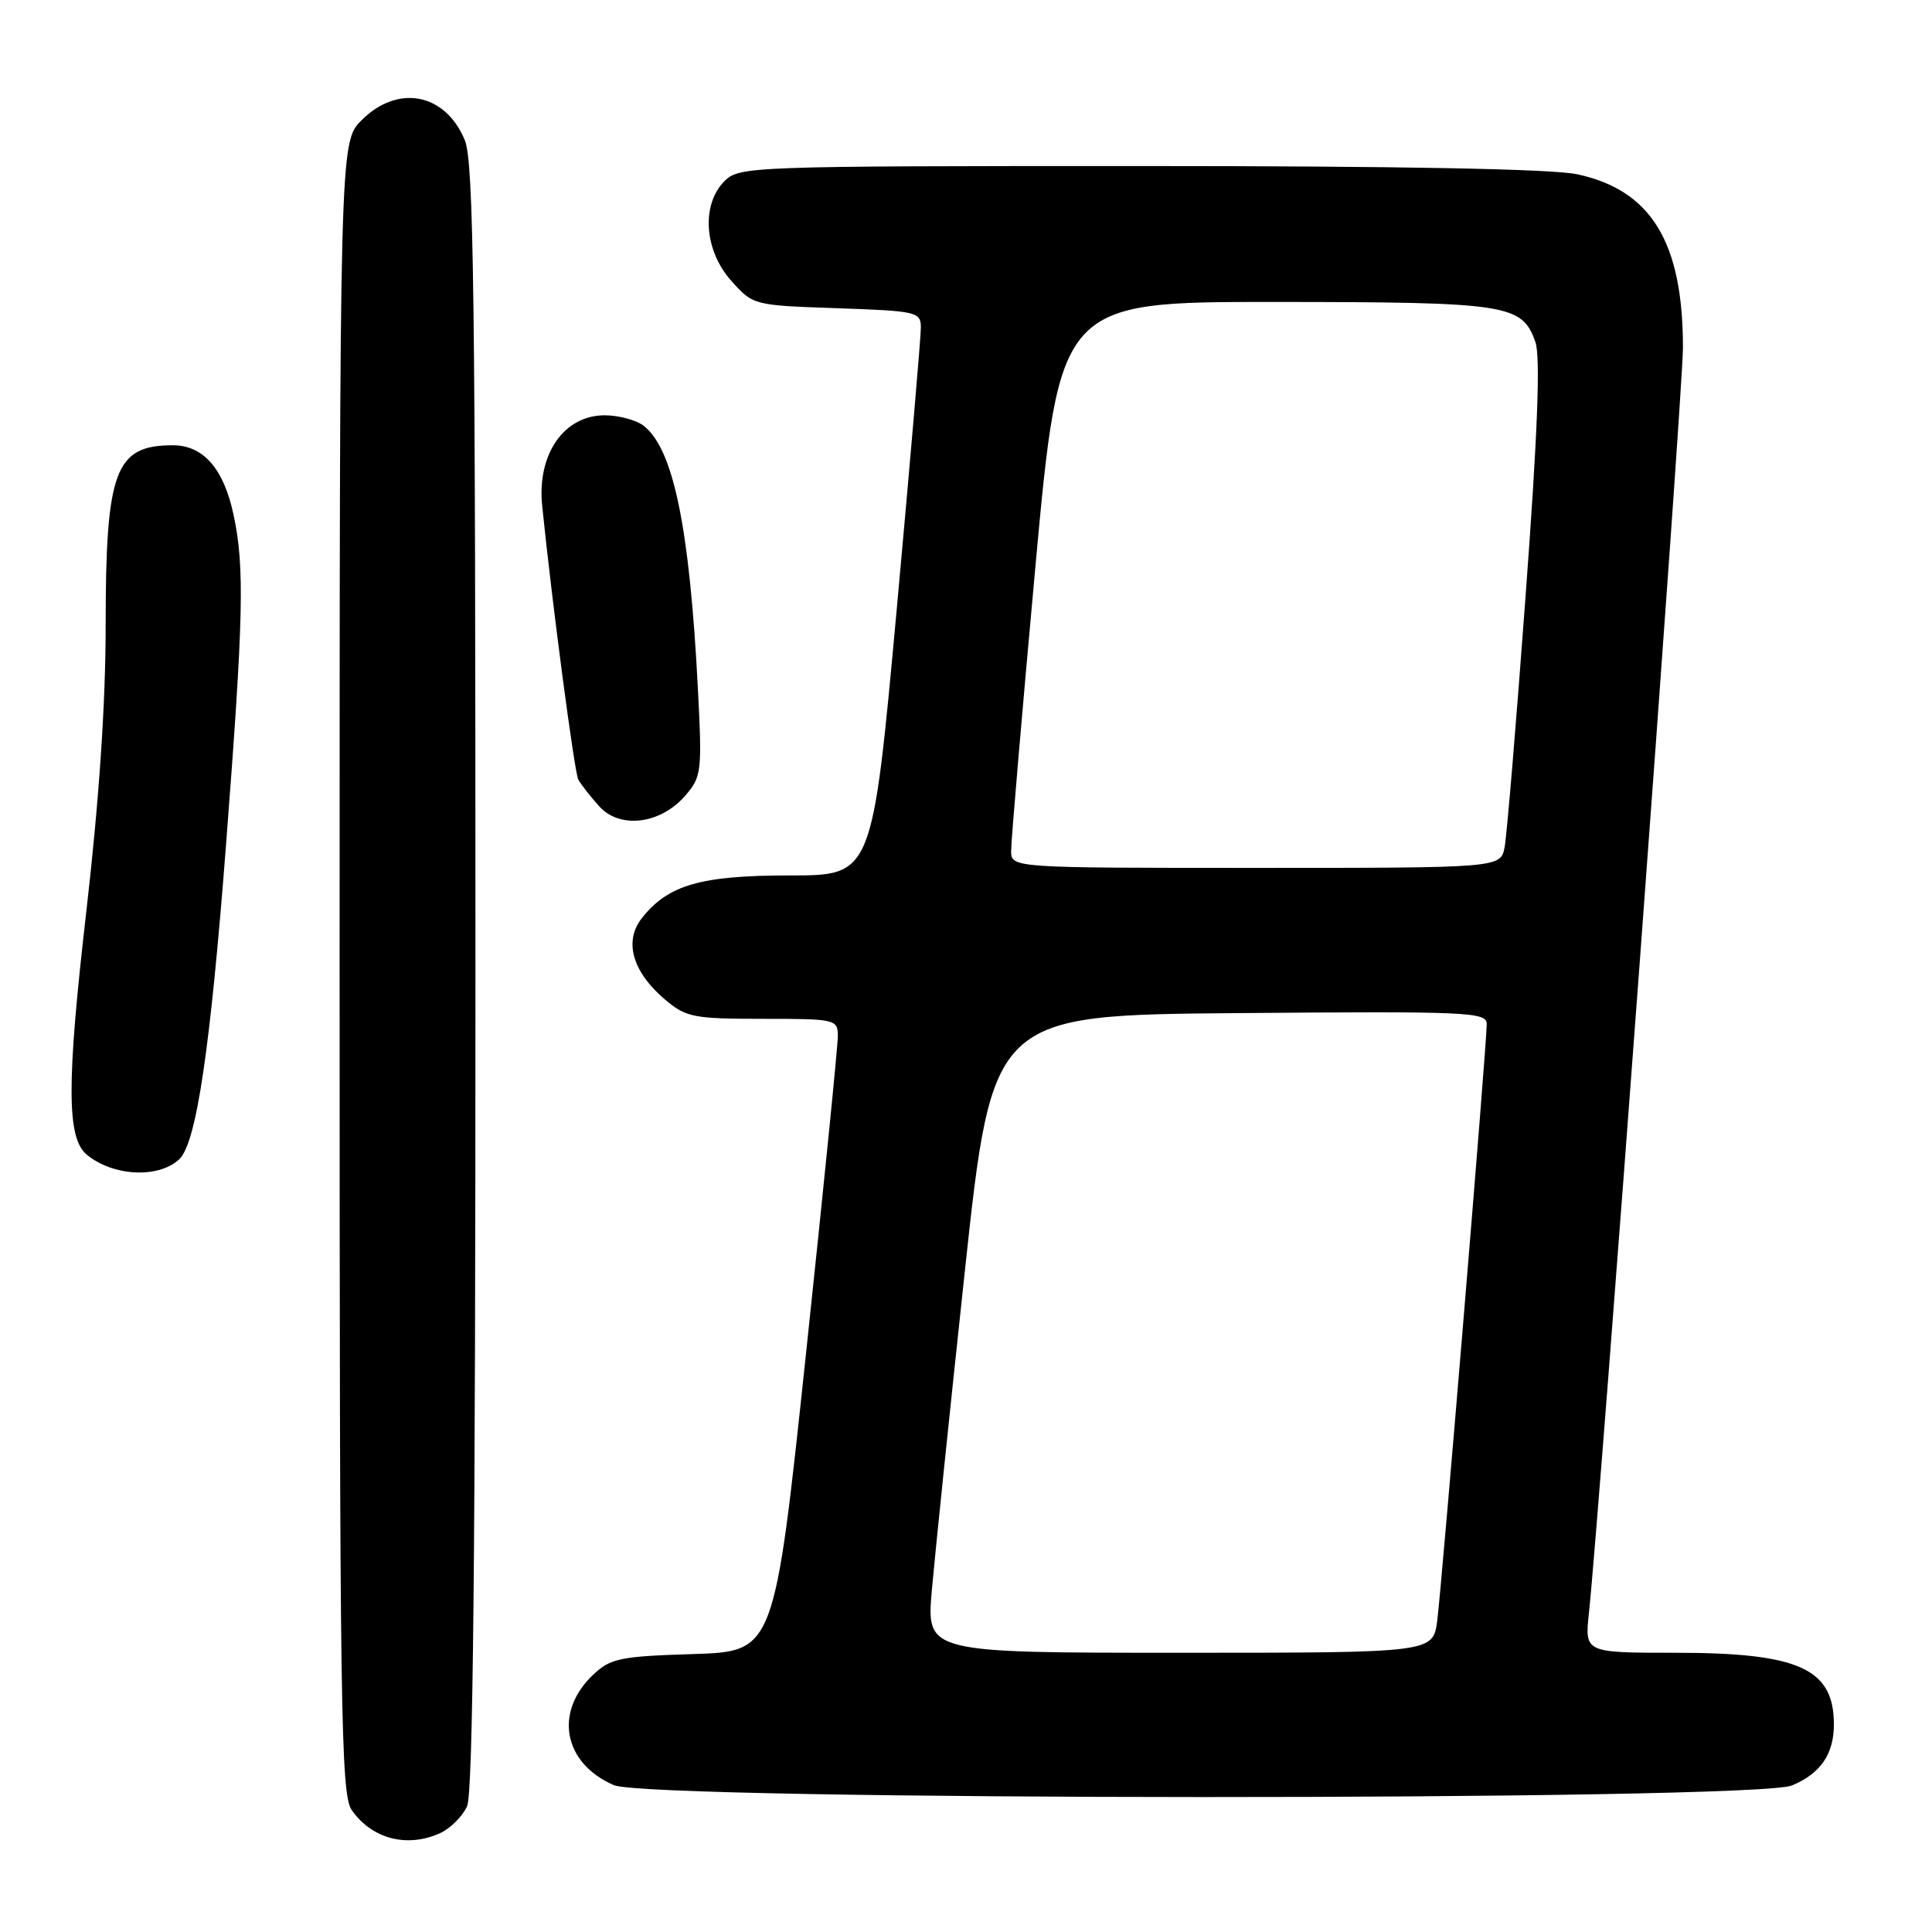 <?xml version="1.0" encoding="UTF-8" standalone="no"?>
<!DOCTYPE svg PUBLIC "-//W3C//DTD SVG 1.1//EN" "http://www.w3.org/Graphics/SVG/1.1/DTD/svg11.dtd" >
<svg xmlns="http://www.w3.org/2000/svg" xmlns:xlink="http://www.w3.org/1999/xlink" version="1.1" viewBox="0 0 256 256">
 <g >
 <path fill="currentColor"
d=" M 58.34 242.89 C 59.68 242.28 61.28 240.68 61.89 239.34 C 62.68 237.61 63.00 206.06 63.00 129.42 C 63.00 39.00 62.78 21.40 61.58 18.55 C 58.99 12.33 52.72 11.13 47.92 15.92 C 45.00 18.85 45.00 18.85 45.00 128.20 C 45.00 227.02 45.15 237.78 46.61 239.85 C 49.29 243.68 53.96 244.89 58.34 242.89 Z  M 237.45 236.58 C 241.23 235.00 243.00 232.43 243.00 228.50 C 243.00 221.10 238.37 219.00 222.02 219.00 C 209.98 219.00 209.98 219.00 210.54 213.75 C 211.99 200.07 223.00 51.94 223.00 46.06 C 223.00 32.09 218.79 25.19 208.98 23.09 C 205.68 22.38 185.36 22.00 150.95 22.00 C 99.33 22.00 97.95 22.05 96.00 24.00 C 92.89 27.11 93.30 33.19 96.90 37.21 C 99.79 40.45 99.84 40.46 110.90 40.84 C 121.45 41.20 122.00 41.33 122.02 43.36 C 122.03 44.54 120.59 61.36 118.82 80.75 C 115.59 116.00 115.59 116.00 104.70 116.00 C 92.84 116.00 88.53 117.24 85.04 121.67 C 82.63 124.74 83.81 128.82 88.17 132.49 C 90.92 134.80 91.94 135.00 101.08 135.00 C 110.69 135.00 111.00 135.07 111.02 137.25 C 111.03 138.49 109.14 157.35 106.82 179.17 C 102.61 218.83 102.61 218.83 91.88 219.17 C 82.21 219.47 80.91 219.73 78.63 221.88 C 73.37 226.82 74.62 233.62 81.33 236.54 C 86.10 238.62 232.49 238.66 237.45 236.58 Z  M 23.76 153.60 C 26.02 151.47 27.87 139.01 29.95 111.94 C 32.28 81.73 32.43 75.11 30.94 68.18 C 29.64 62.09 26.93 59.00 22.90 59.00 C 15.24 59.00 14.00 62.34 14.00 82.90 C 14.00 93.22 13.13 106.10 11.42 120.94 C 8.82 143.51 8.83 150.79 11.49 152.99 C 14.97 155.88 21.02 156.18 23.76 153.60 Z  M 90.79 105.44 C 92.97 102.92 93.04 102.29 92.47 91.15 C 91.36 69.75 89.21 59.40 85.24 56.38 C 84.28 55.66 82.02 55.05 80.20 55.03 C 74.76 54.98 71.14 60.16 71.84 67.00 C 73.13 79.74 76.12 102.40 76.63 103.31 C 77.00 103.96 78.24 105.55 79.40 106.84 C 82.14 109.88 87.50 109.22 90.79 105.44 Z  M 123.47 210.75 C 123.87 206.21 125.83 187.20 127.84 168.50 C 131.50 134.50 131.50 134.50 164.25 134.24 C 194.62 133.99 197.00 134.10 197.00 135.69 C 197.00 138.43 191.05 210.07 190.44 214.75 C 189.88 219.00 189.88 219.00 156.32 219.00 C 122.76 219.00 122.76 219.00 123.47 210.75 Z  M 133.98 112.75 C 133.97 111.51 135.41 94.64 137.18 75.25 C 140.41 40.00 140.41 40.00 168.96 40.01 C 199.89 40.03 201.68 40.31 203.45 45.33 C 204.13 47.28 203.75 57.40 202.16 78.81 C 200.92 95.69 199.66 110.74 199.37 112.25 C 198.84 115.00 198.84 115.00 166.42 115.00 C 134.00 115.00 134.00 115.00 133.98 112.75 Z "/>
</g>
</svg>